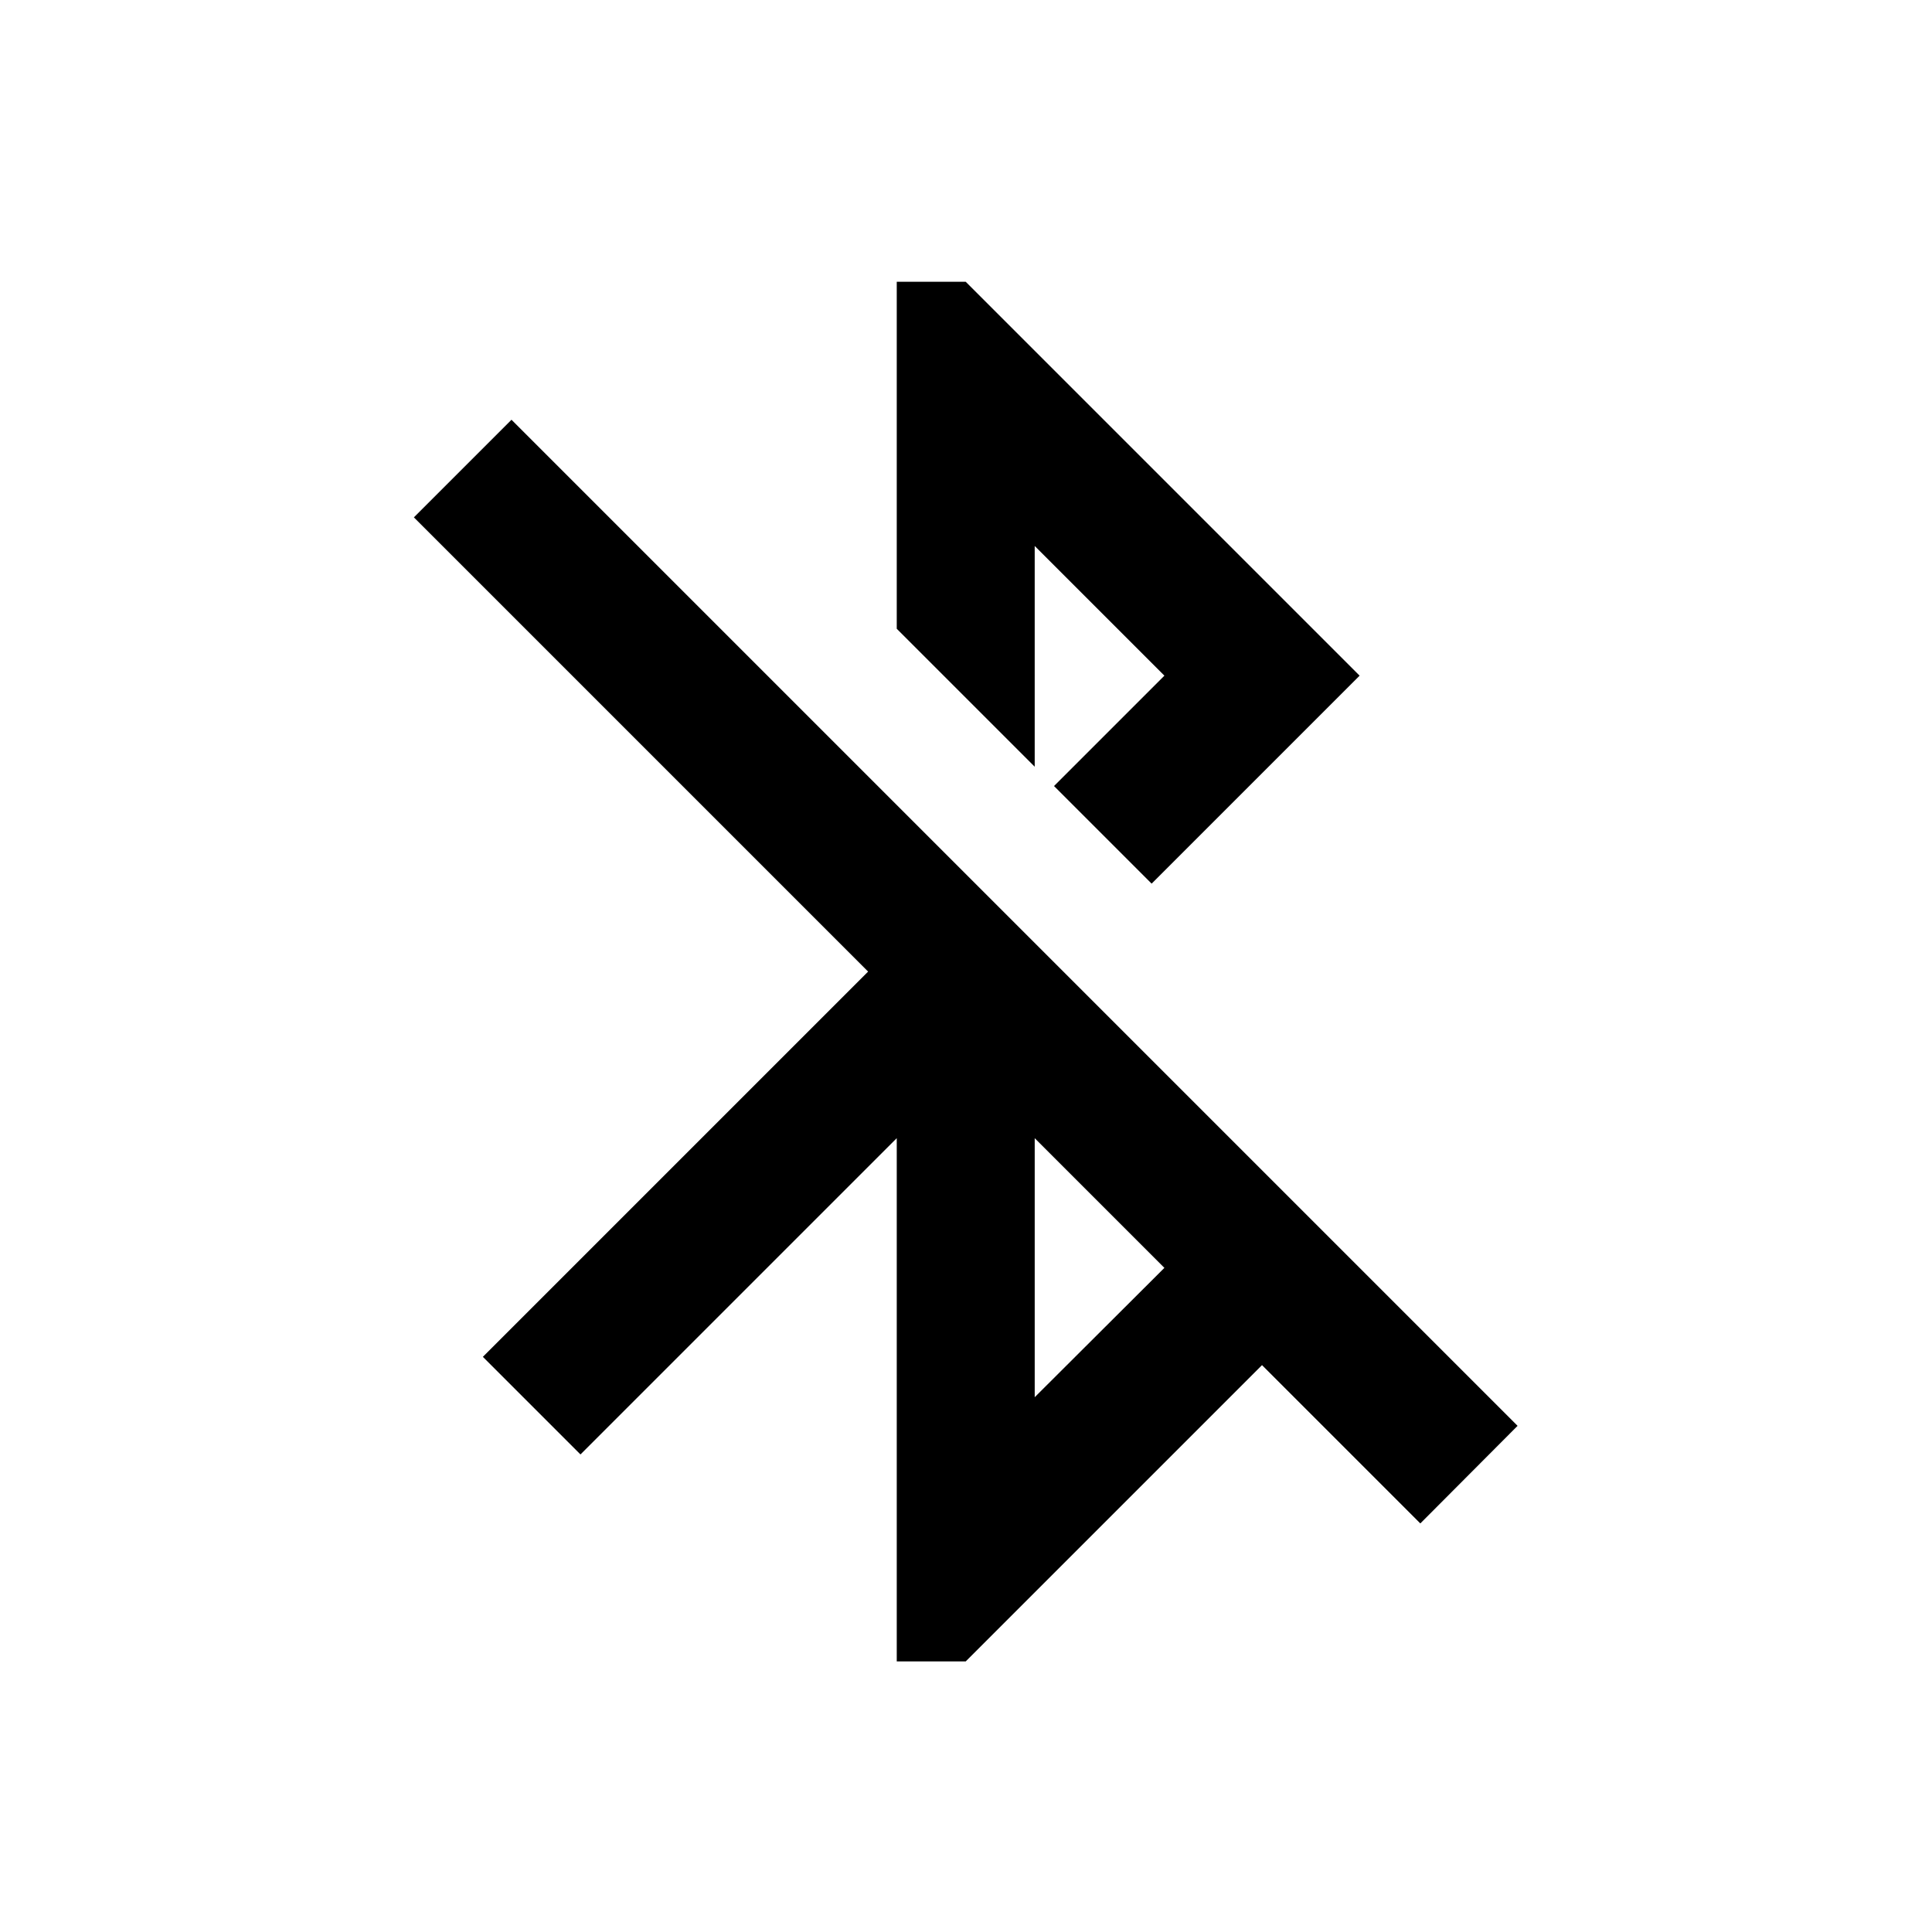 <svg viewBox="0 0 1195 1195" xmlns="http://www.w3.org/2000/svg"><path d="M640 337.706l80.213 80.213-68.267 68.267 60.373 60.373 128.64-128.64-243.627-243.627h-42.667v214.613l85.333 85.333V337.705zm-323.627-78.08L256 319.999l280.96 280.96-238.293 238.293 60.373 60.373 195.627-195.627v323.627h42.667l183.253-183.253 97.92 97.92 60.16-60.373-622.293-622.293zM640 864.213V704l80.213 80.213-80.213 80z"/></svg>